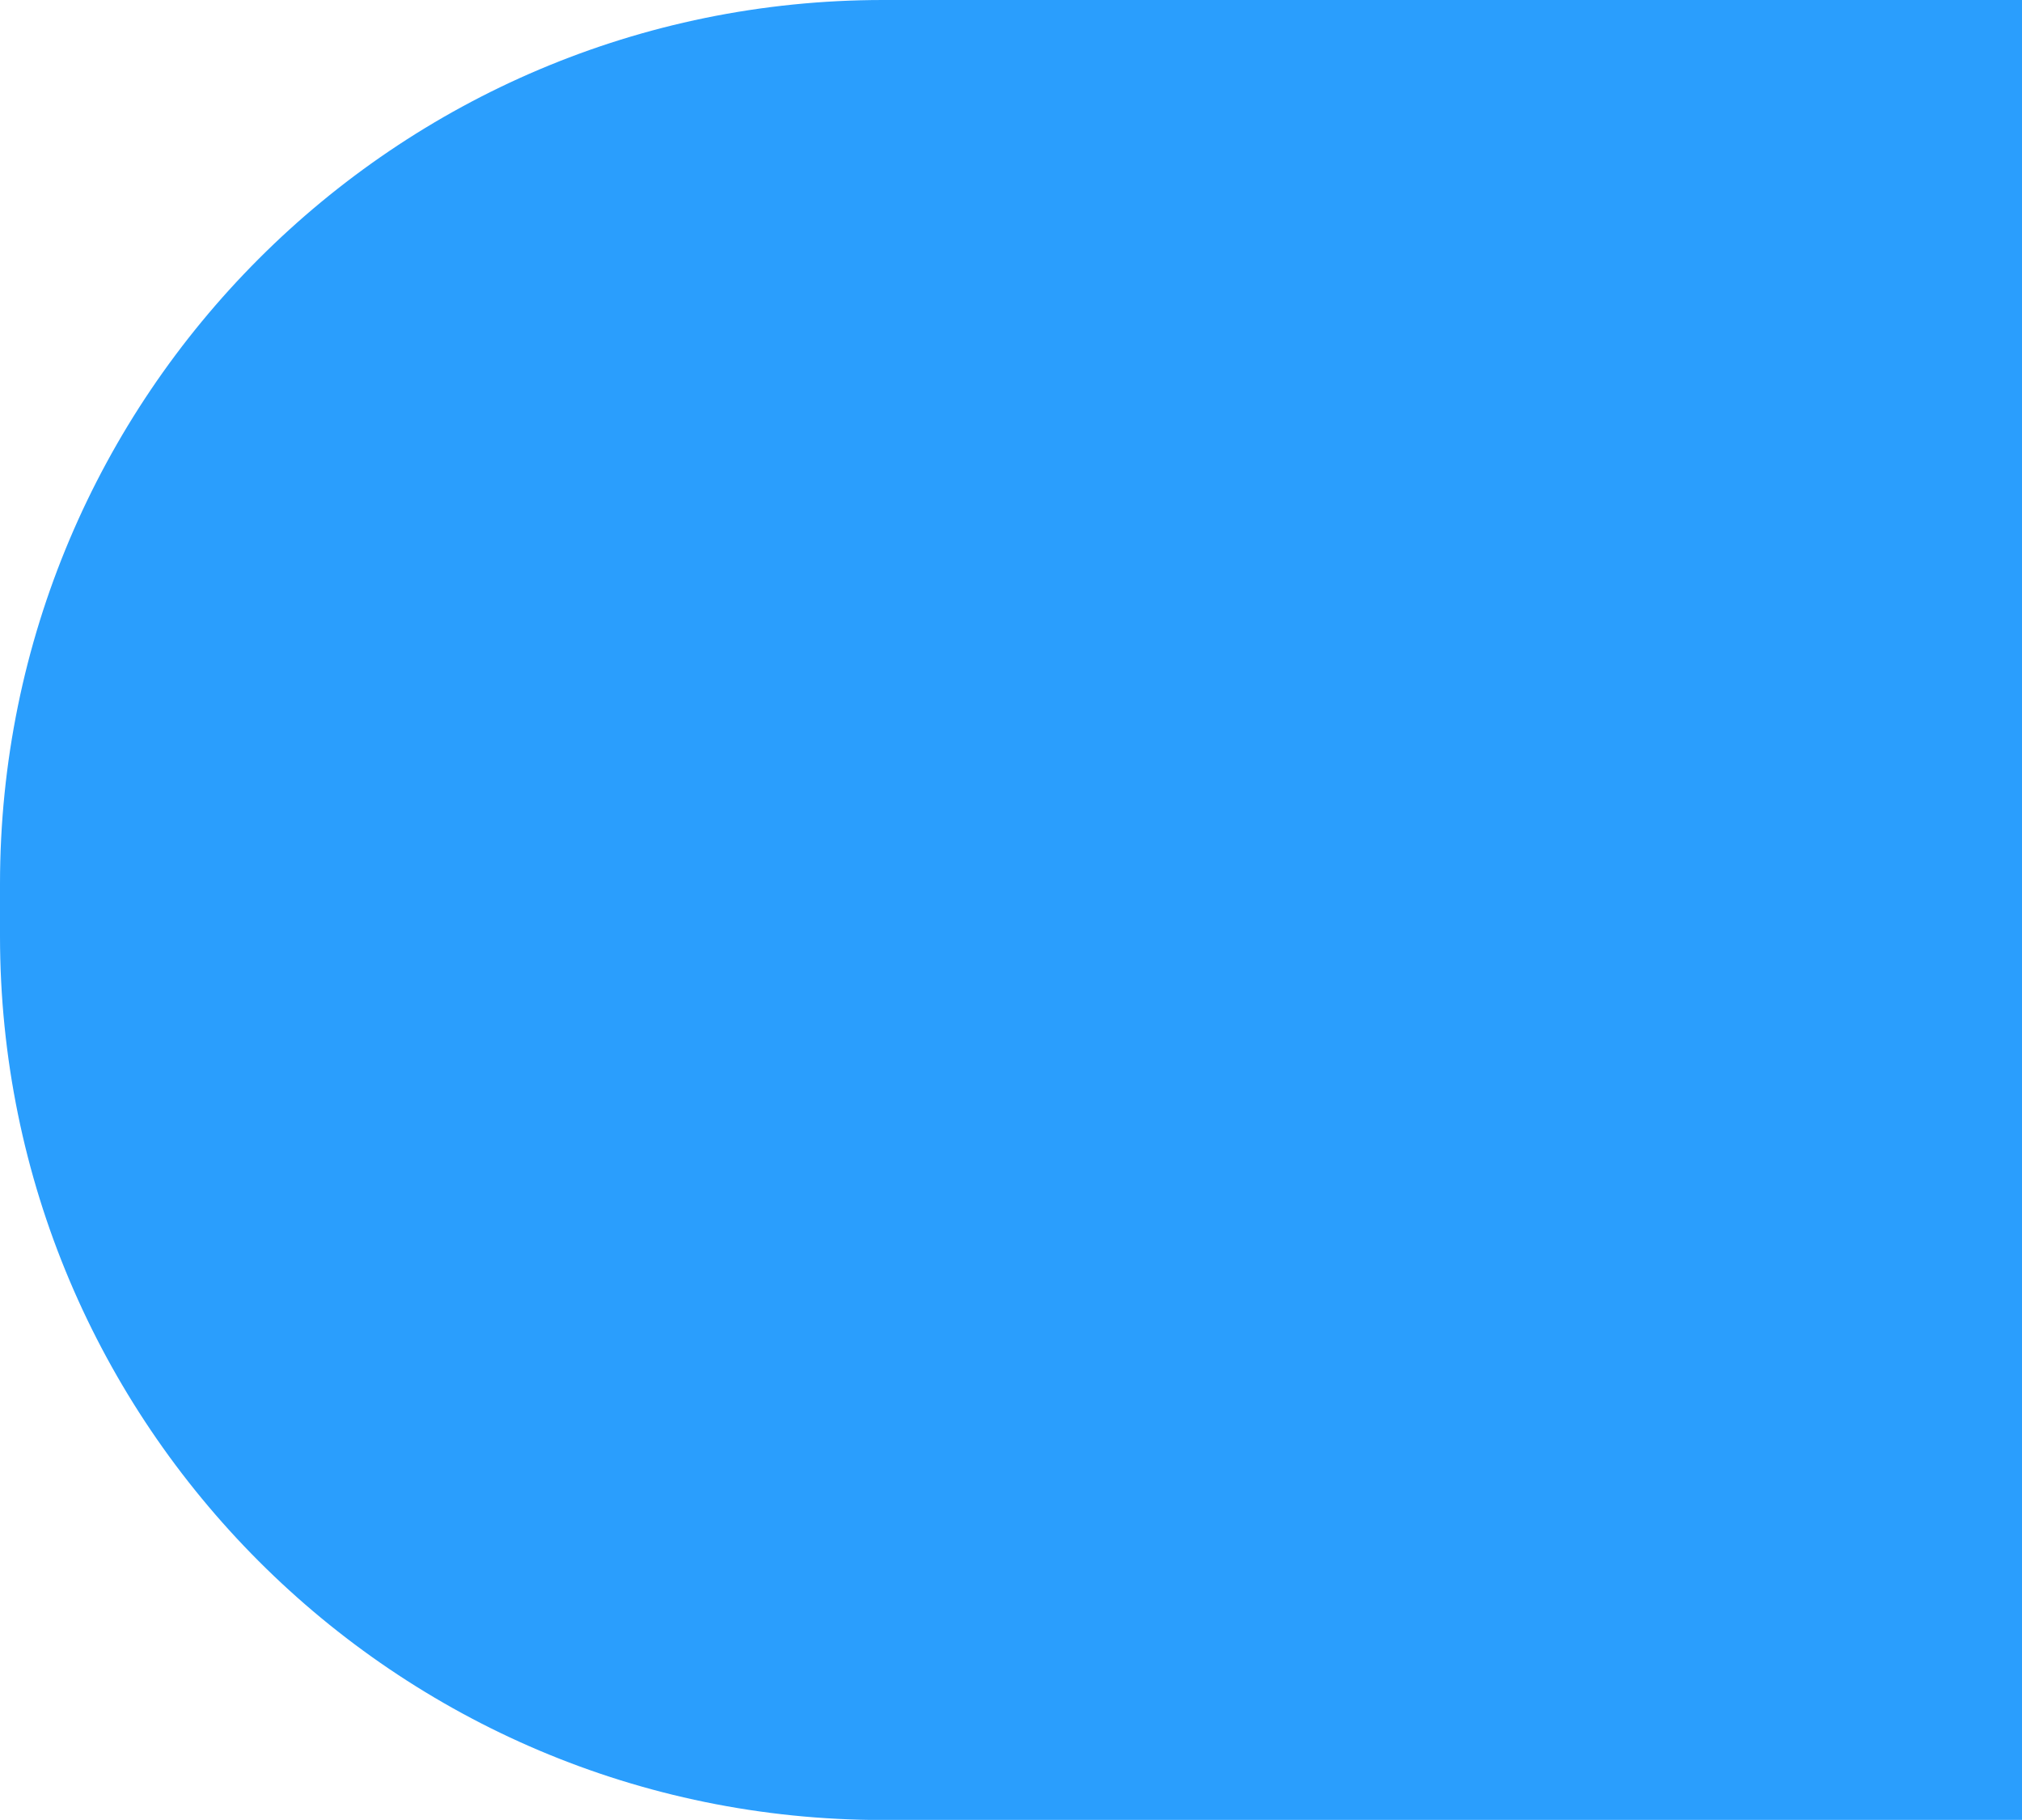 <?xml version="1.0" encoding="iso-8859-1"?>
<!-- Generator: Adobe Illustrator 16.0.0, SVG Export Plug-In . SVG Version: 6.00 Build 0)  -->
<!DOCTYPE svg PUBLIC "-//W3C//DTD SVG 1.1//EN" "http://www.w3.org/Graphics/SVG/1.1/DTD/svg11.dtd">
<svg version="1.1" id="Layer_1" xmlns="http://www.w3.org/2000/svg" xmlns:xlink="http://www.w3.org/1999/xlink" x="0px" y="0px"
	 width="100px" height="89.996px" viewBox="0 0 100 89.996" style="enable-background:new 0 0 100 89.996;" xml:space="preserve">
<g>
	<g>
		<path style="fill-rule:evenodd;clip-rule:evenodd;fill:#2A9EFD;" d="M602,90.001c0.281,0-15.415-6.514-15.415-23.143
			c0-17.915,0-19.286,0-19.286l-0.032-0.01c0.012-0.426,0.032-0.849,0.032-1.276v-2.572C586.585,19.571,567.031,0,542.91,0H43.675
			C19.554,0,0,19.571,0,43.714v2.572C0,70.43,19.554,90.001,43.675,90.001H542.91c10.044,0,19.29-3.402,26.668-9.106
			C577.504,86.334,588.023,90.001,602,90.001z"/>
	</g>
</g>
</svg>
